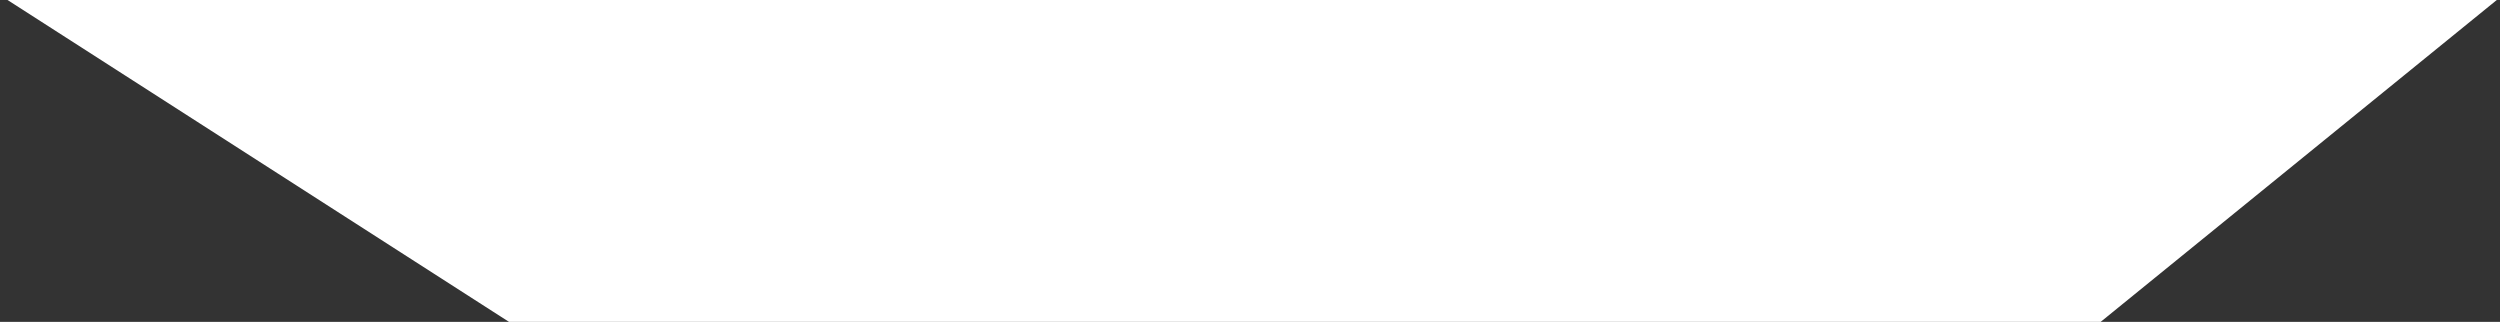 <svg width="233" height="30" viewBox="0 0 233 30" fill="none" xmlns="http://www.w3.org/2000/svg">
<rect x="0" y="0" width="233" height="30" fill="#333333" stroke="none"/>
<path d="M232.701 0H0.701L47.441 30H195.78L232.701 0Z" fill="white"/>
</svg>

